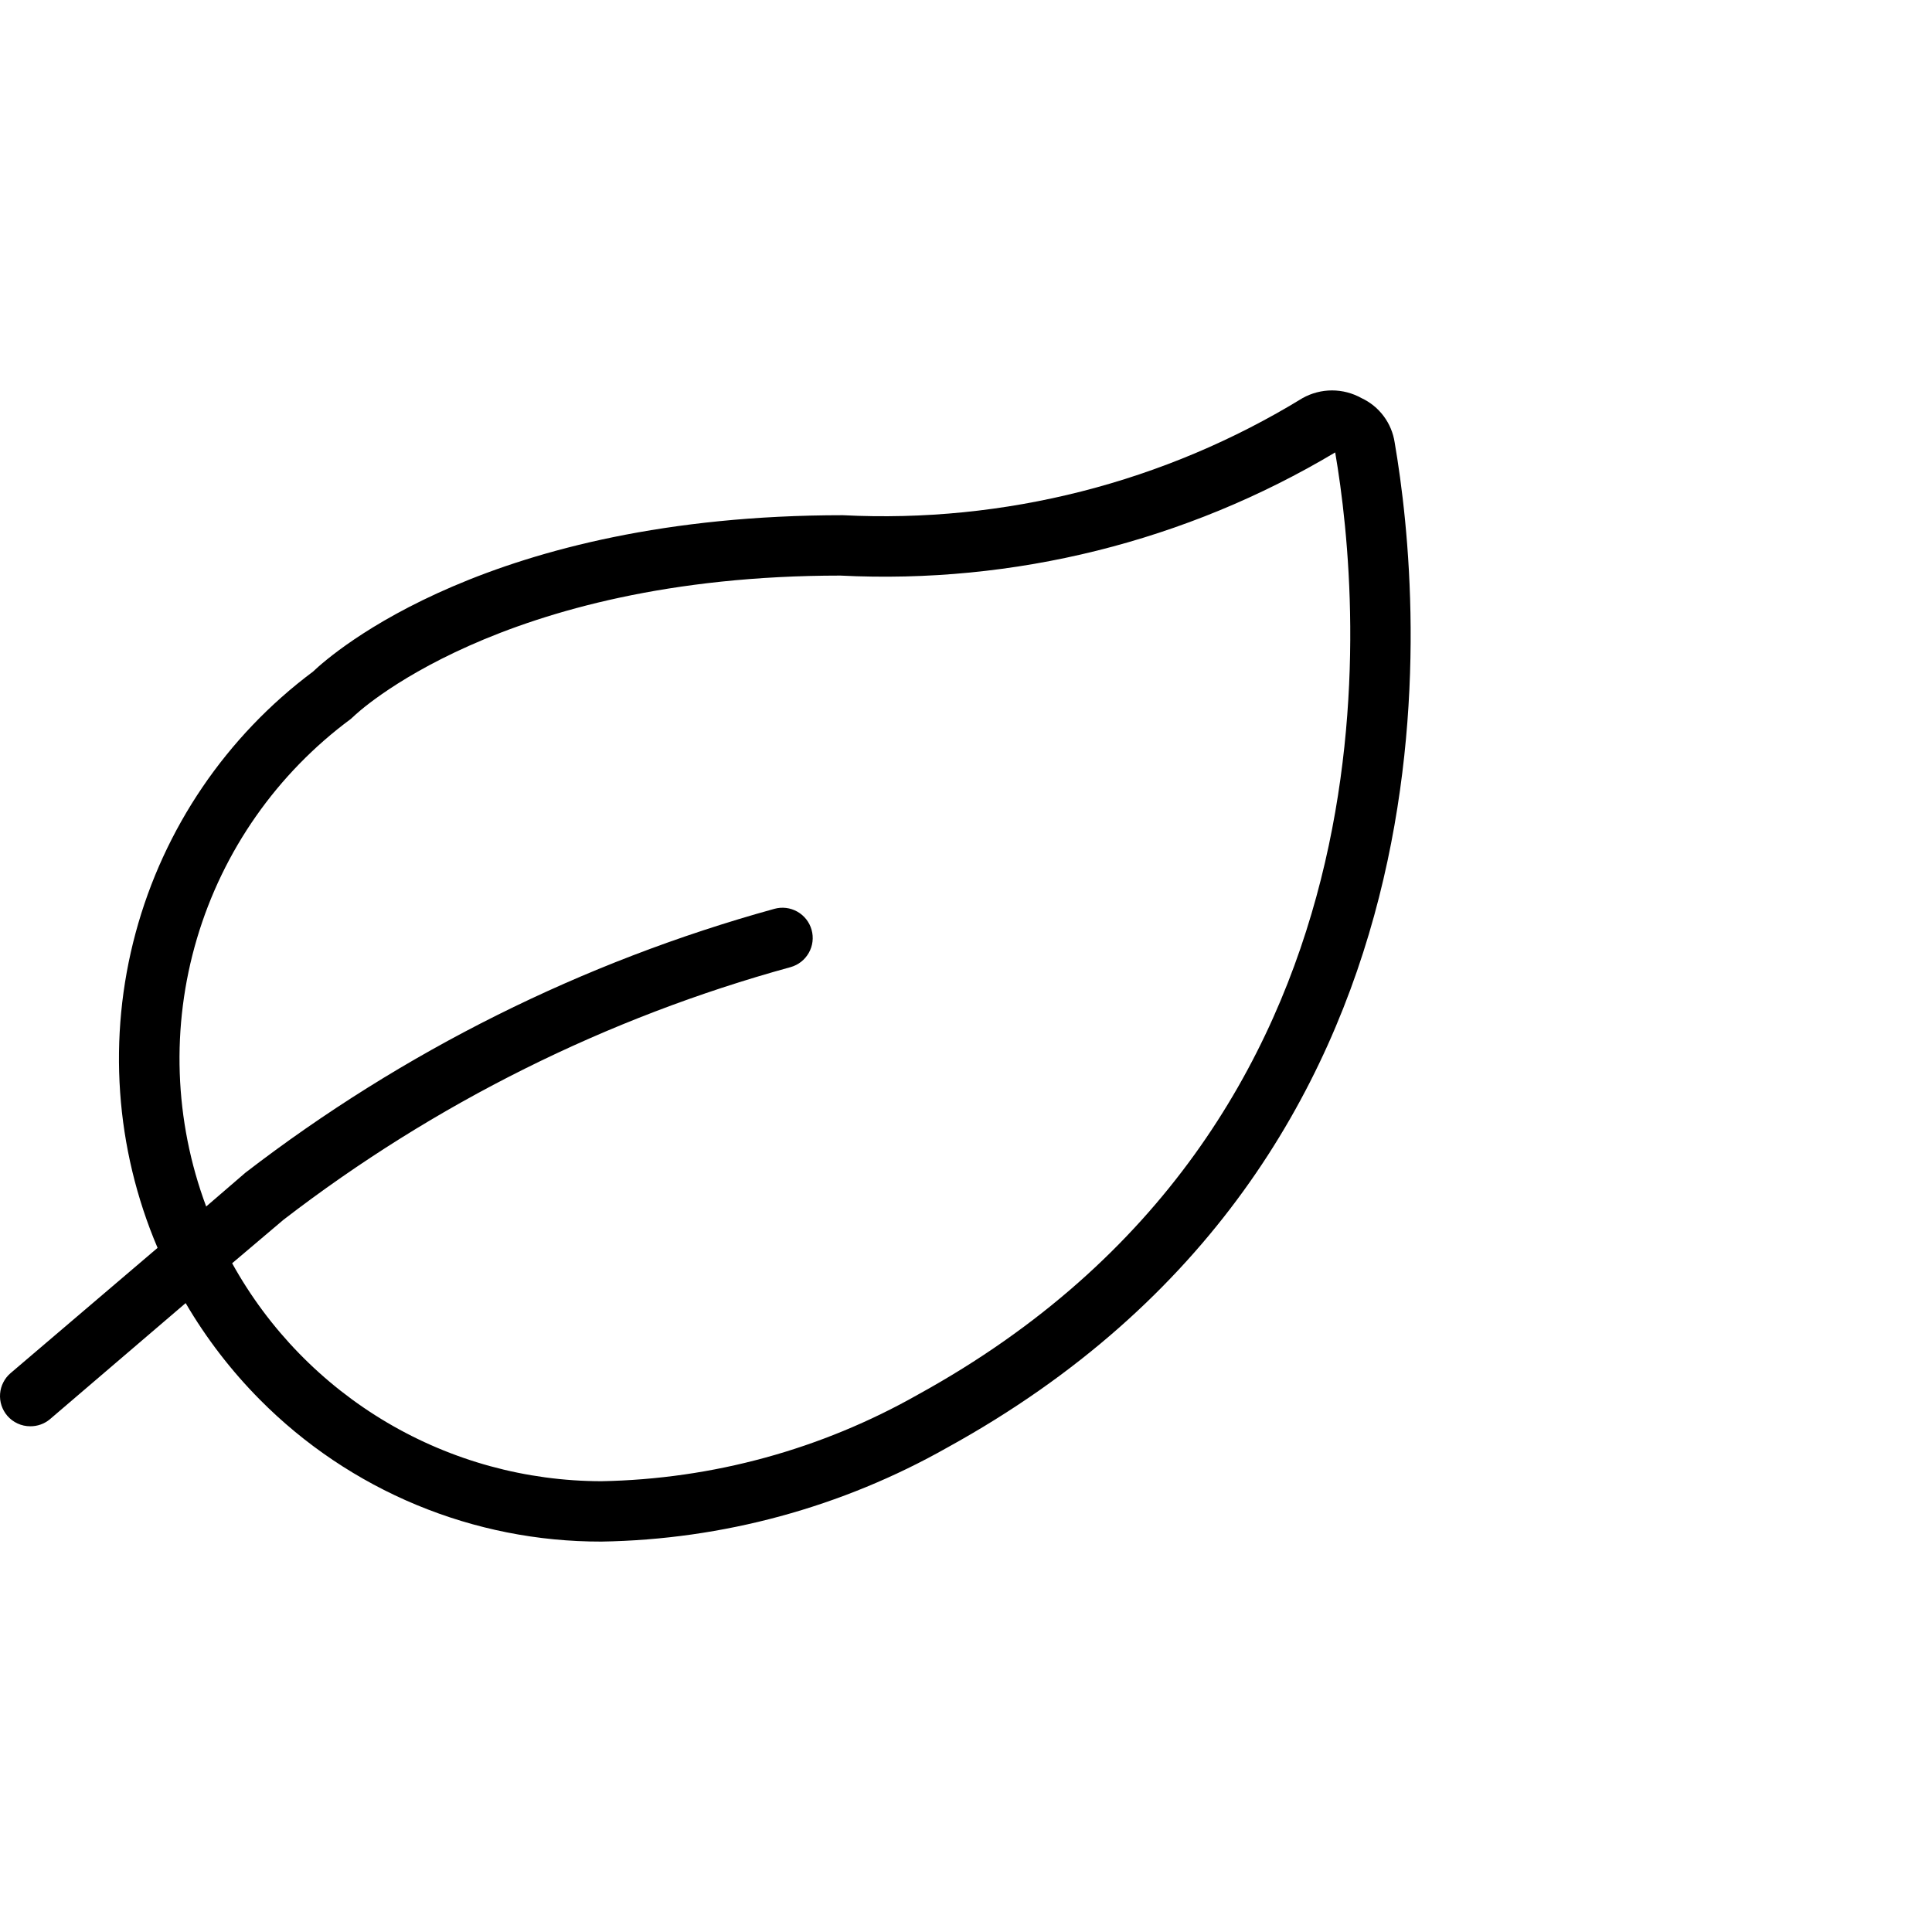 <svg width="64" height="64" viewBox="0 0 64 64" fill="none" xmlns="http://www.w3.org/2000/svg">
<path d="M46.2 14.657C46.152 14.34 46.027 14.04 45.835 13.784C45.643 13.527 45.391 13.322 45.1 13.187C44.802 13.021 44.466 12.933 44.125 12.933C43.784 12.933 43.448 13.021 43.15 13.187C38.581 15.986 33.272 17.338 27.92 17.067C16.21 17.067 11.01 21.637 10.37 22.247C7.497 24.392 5.427 27.439 4.493 30.901C3.559 34.363 3.815 38.038 5.22 41.337L0.35 45.487C0.25 45.572 0.168 45.676 0.109 45.794C0.049 45.91 0.013 46.038 0.003 46.169C-0.007 46.3 0.008 46.432 0.049 46.556C0.09 46.681 0.155 46.797 0.24 46.897C0.334 47.007 0.451 47.095 0.582 47.155C0.713 47.216 0.856 47.247 1 47.247C1.237 47.25 1.468 47.168 1.65 47.017L6.15 43.167C6.832 44.333 7.659 45.408 8.61 46.367C10.09 47.86 11.852 49.044 13.794 49.851C15.735 50.658 17.818 51.071 19.92 51.067C23.944 51.003 27.888 49.93 31.39 47.947C48.82 38.347 47.13 20.067 46.2 14.657ZM30.41 46.197C27.207 48.013 23.601 49 19.92 49.067C17.423 49.063 14.972 48.392 12.822 47.123C10.671 45.853 8.899 44.032 7.69 41.847L9.39 40.407C14.393 36.553 20.1 33.71 26.19 32.037C26.446 31.965 26.663 31.795 26.793 31.563C26.924 31.332 26.957 31.058 26.885 30.802C26.814 30.546 26.643 30.329 26.412 30.199C26.18 30.068 25.906 30.035 25.65 30.107C19.3 31.861 13.351 34.829 8.13 38.847L6.83 39.967C5.768 37.12 5.66 34.004 6.524 31.091C7.388 28.177 9.177 25.624 11.62 23.817L11.73 23.717C11.73 23.717 16.52 19.067 27.84 19.067C33.587 19.356 39.29 17.936 44.23 14.987C45.1 20.067 46.7 37.237 30.41 46.197V46.197Z" fill="black"/>
</svg>
